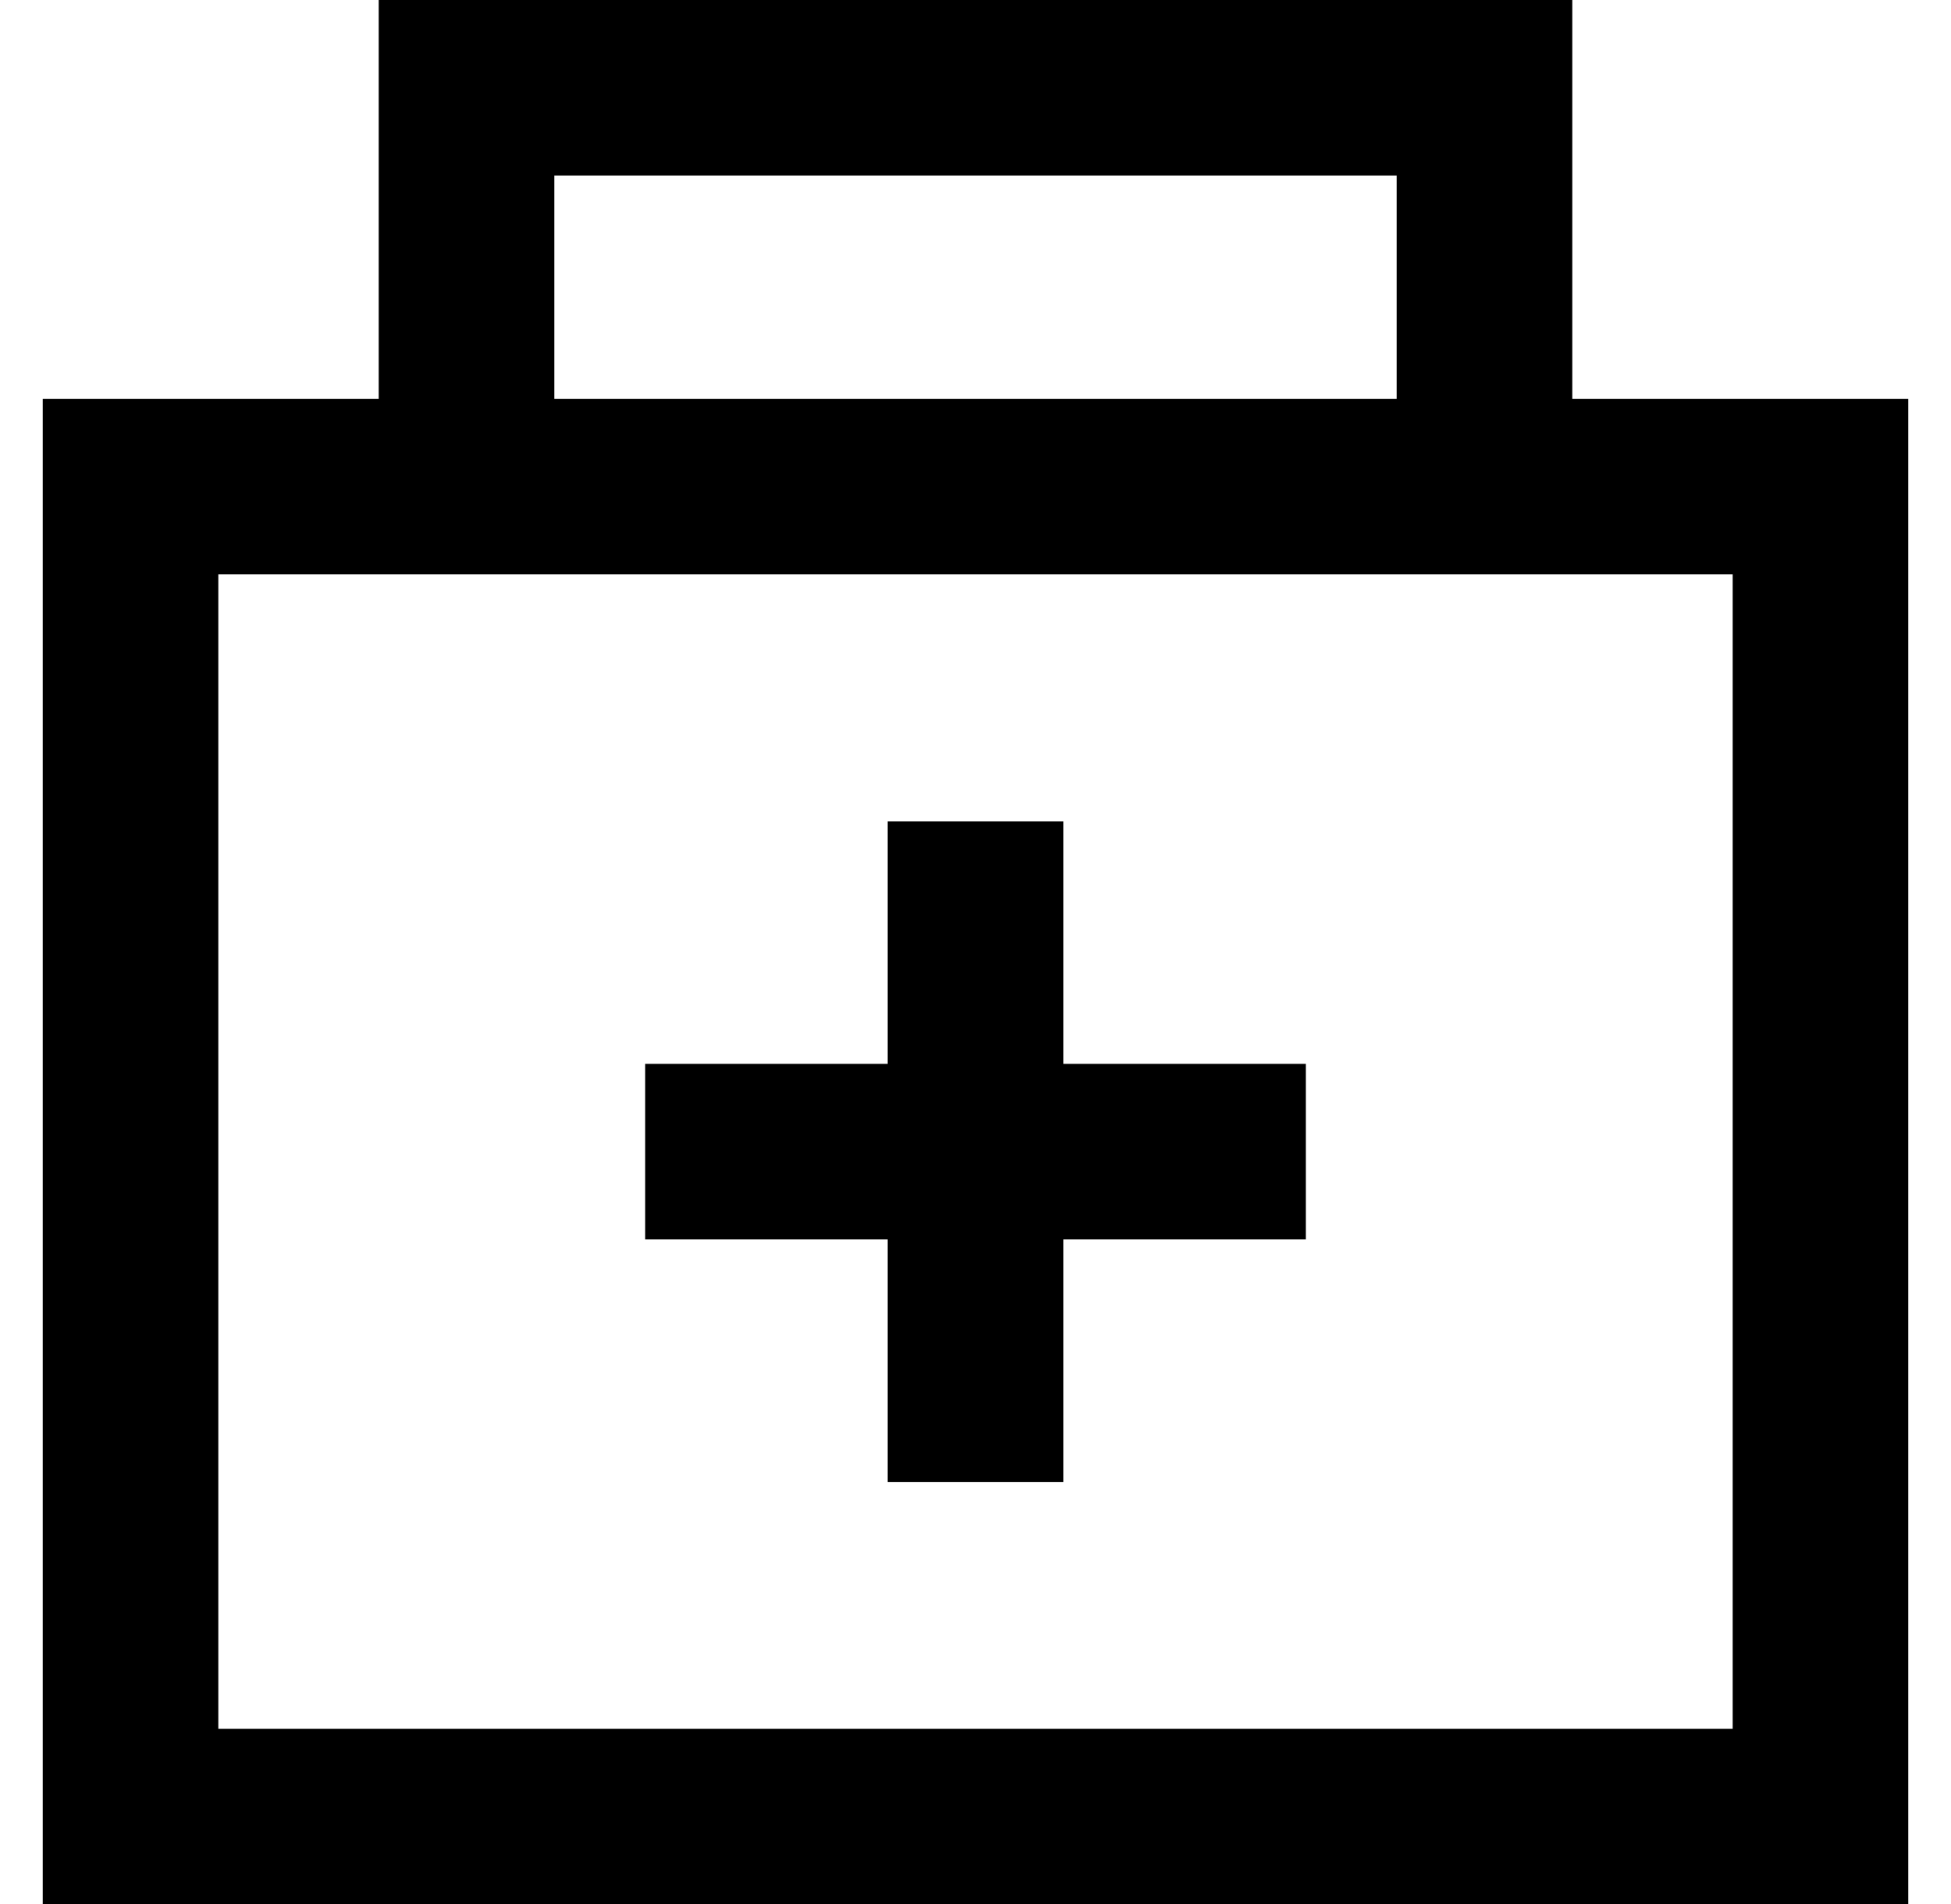 <svg width="42" height="41" viewBox="0 0 42 41" fill="none" xmlns="http://www.w3.org/2000/svg">
<path d="M10.043 8.463V1.889H31.957V8.463" stroke="black" stroke-width="3.78" stroke-linecap="square"/>
<path d="M2.81 10.476V39.111H39.19V10.476H2.81Z" stroke="black" stroke-width="3.78" stroke-linecap="square"/>
<path d="M21 19.573C21 19.978 21 30.015 21 30.015" stroke="black" stroke-width="3.78" stroke-linecap="square"/>
<path d="M26.221 24.794C25.815 24.794 15.779 24.794 15.779 24.794" stroke="black" stroke-width="3.78" stroke-linecap="square"/>
</svg>
